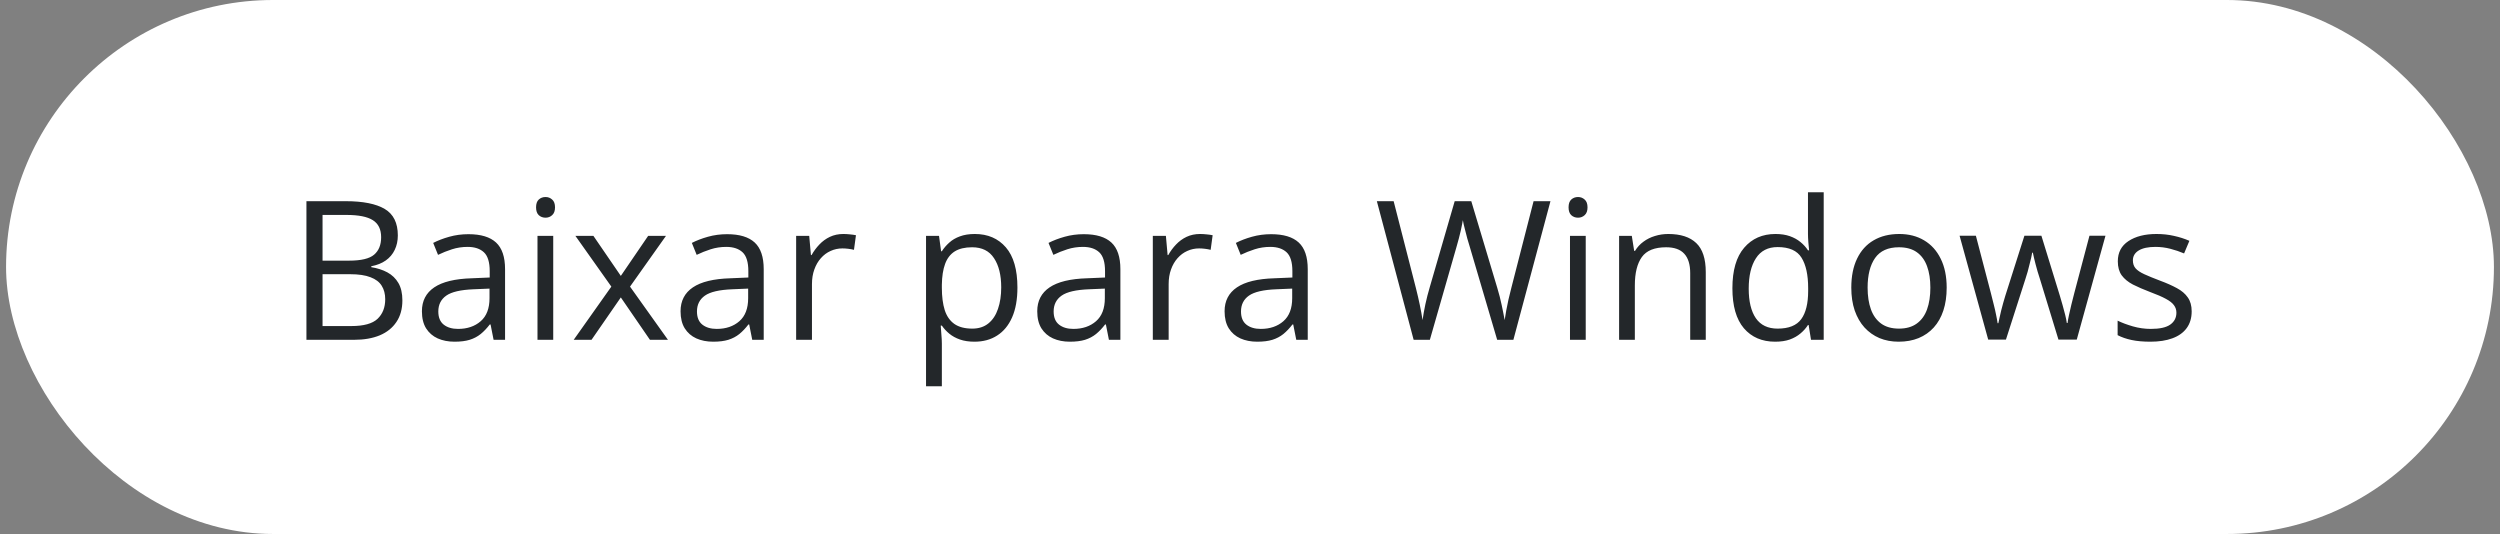<svg width="206" height="44" viewBox="0 0 206 44" fill="none" xmlns="http://www.w3.org/2000/svg">
<rect x="0" y="0" width="206" height="44" fill="#808080" stroke="none"/>
<rect x="0.5" width="205" height="44" rx="22" fill="white"/>
<path d="M25.25 16.578H28.484C29.912 16.578 30.984 16.792 31.703 17.219C32.422 17.646 32.781 18.372 32.781 19.398C32.781 19.841 32.695 20.24 32.523 20.594C32.357 20.943 32.112 21.232 31.789 21.461C31.466 21.69 31.068 21.849 30.594 21.938V22.016C31.094 22.094 31.537 22.237 31.922 22.445C32.307 22.654 32.609 22.945 32.828 23.32C33.047 23.695 33.156 24.172 33.156 24.75C33.156 25.453 32.992 26.047 32.664 26.531C32.341 27.016 31.883 27.383 31.289 27.633C30.695 27.878 29.992 28 29.18 28H25.25V16.578ZM26.578 21.477H28.766C29.76 21.477 30.448 21.312 30.828 20.984C31.213 20.656 31.406 20.177 31.406 19.547C31.406 18.896 31.177 18.427 30.719 18.141C30.266 17.854 29.542 17.711 28.547 17.711H26.578V21.477ZM26.578 22.594V26.867H28.953C29.969 26.867 30.688 26.669 31.109 26.273C31.531 25.872 31.742 25.333 31.742 24.656C31.742 24.224 31.646 23.854 31.453 23.547C31.266 23.24 30.958 23.005 30.531 22.844C30.109 22.677 29.544 22.594 28.836 22.594H26.578ZM38.602 19.297C39.622 19.297 40.38 19.526 40.875 19.984C41.37 20.443 41.617 21.174 41.617 22.18V28H40.672L40.422 26.734H40.359C40.12 27.047 39.87 27.31 39.609 27.523C39.349 27.732 39.047 27.891 38.703 28C38.365 28.104 37.948 28.156 37.453 28.156C36.932 28.156 36.469 28.065 36.062 27.883C35.661 27.701 35.344 27.424 35.109 27.055C34.88 26.685 34.766 26.216 34.766 25.648C34.766 24.794 35.104 24.138 35.781 23.68C36.458 23.221 37.49 22.971 38.875 22.93L40.352 22.867V22.344C40.352 21.604 40.193 21.086 39.875 20.789C39.557 20.492 39.109 20.344 38.531 20.344C38.083 20.344 37.656 20.409 37.25 20.539C36.844 20.669 36.458 20.823 36.094 21L35.695 20.016C36.081 19.818 36.523 19.648 37.023 19.508C37.523 19.367 38.05 19.297 38.602 19.297ZM40.336 23.781L39.031 23.836C37.964 23.878 37.211 24.052 36.773 24.359C36.336 24.667 36.117 25.102 36.117 25.664C36.117 26.154 36.266 26.516 36.562 26.75C36.859 26.984 37.253 27.102 37.742 27.102C38.503 27.102 39.125 26.891 39.609 26.469C40.094 26.047 40.336 25.414 40.336 24.57V23.781ZM45.586 19.438V28H44.289V19.438H45.586ZM44.953 16.234C45.167 16.234 45.349 16.305 45.5 16.445C45.656 16.581 45.734 16.794 45.734 17.086C45.734 17.372 45.656 17.586 45.5 17.727C45.349 17.867 45.167 17.938 44.953 17.938C44.729 17.938 44.542 17.867 44.391 17.727C44.245 17.586 44.172 17.372 44.172 17.086C44.172 16.794 44.245 16.581 44.391 16.445C44.542 16.305 44.729 16.234 44.953 16.234ZM50.375 23.617L47.414 19.438H48.898L51.156 22.734L53.406 19.438H54.875L51.914 23.617L55.039 28H53.555L51.156 24.508L48.742 28H47.273L50.375 23.617ZM59.914 19.297C60.935 19.297 61.693 19.526 62.188 19.984C62.682 20.443 62.93 21.174 62.93 22.18V28H61.984L61.734 26.734H61.672C61.432 27.047 61.182 27.31 60.922 27.523C60.661 27.732 60.359 27.891 60.016 28C59.677 28.104 59.26 28.156 58.766 28.156C58.245 28.156 57.781 28.065 57.375 27.883C56.974 27.701 56.656 27.424 56.422 27.055C56.193 26.685 56.078 26.216 56.078 25.648C56.078 24.794 56.417 24.138 57.094 23.68C57.771 23.221 58.802 22.971 60.188 22.93L61.664 22.867V22.344C61.664 21.604 61.505 21.086 61.188 20.789C60.87 20.492 60.422 20.344 59.844 20.344C59.396 20.344 58.969 20.409 58.562 20.539C58.156 20.669 57.771 20.823 57.406 21L57.008 20.016C57.393 19.818 57.836 19.648 58.336 19.508C58.836 19.367 59.362 19.297 59.914 19.297ZM61.648 23.781L60.344 23.836C59.276 23.878 58.523 24.052 58.086 24.359C57.648 24.667 57.43 25.102 57.43 25.664C57.43 26.154 57.578 26.516 57.875 26.75C58.172 26.984 58.565 27.102 59.055 27.102C59.815 27.102 60.438 26.891 60.922 26.469C61.406 26.047 61.648 25.414 61.648 24.57V23.781ZM69.492 19.281C69.664 19.281 69.844 19.292 70.031 19.312C70.219 19.328 70.385 19.352 70.531 19.383L70.367 20.586C70.227 20.549 70.07 20.521 69.898 20.5C69.727 20.479 69.565 20.469 69.414 20.469C69.07 20.469 68.745 20.539 68.438 20.68C68.135 20.815 67.87 21.013 67.641 21.273C67.412 21.529 67.232 21.838 67.102 22.203C66.971 22.562 66.906 22.963 66.906 23.406V28H65.602V19.438H66.68L66.82 21.016H66.875C67.052 20.698 67.266 20.409 67.516 20.148C67.766 19.883 68.055 19.672 68.383 19.516C68.716 19.359 69.086 19.281 69.492 19.281ZM80.328 19.281C81.396 19.281 82.247 19.648 82.883 20.383C83.518 21.117 83.836 22.221 83.836 23.695C83.836 24.669 83.69 25.487 83.398 26.148C83.107 26.81 82.695 27.31 82.164 27.648C81.638 27.987 81.016 28.156 80.297 28.156C79.844 28.156 79.445 28.096 79.102 27.977C78.758 27.857 78.463 27.695 78.219 27.492C77.974 27.289 77.771 27.068 77.609 26.828H77.516C77.531 27.031 77.549 27.276 77.57 27.562C77.596 27.849 77.609 28.099 77.609 28.312V31.828H76.305V19.438H77.375L77.547 20.703H77.609C77.776 20.443 77.979 20.206 78.219 19.992C78.458 19.773 78.75 19.602 79.094 19.477C79.443 19.346 79.854 19.281 80.328 19.281ZM80.102 20.375C79.508 20.375 79.029 20.49 78.664 20.719C78.305 20.948 78.042 21.292 77.875 21.75C77.708 22.203 77.62 22.773 77.609 23.461V23.711C77.609 24.435 77.688 25.047 77.844 25.547C78.005 26.047 78.268 26.427 78.633 26.688C79.003 26.948 79.497 27.078 80.117 27.078C80.648 27.078 81.091 26.935 81.445 26.648C81.799 26.362 82.062 25.963 82.234 25.453C82.412 24.938 82.5 24.346 82.5 23.68C82.5 22.669 82.302 21.867 81.906 21.273C81.516 20.674 80.914 20.375 80.102 20.375ZM89.305 19.297C90.326 19.297 91.083 19.526 91.578 19.984C92.073 20.443 92.32 21.174 92.32 22.18V28H91.375L91.125 26.734H91.062C90.823 27.047 90.573 27.31 90.312 27.523C90.052 27.732 89.75 27.891 89.406 28C89.068 28.104 88.651 28.156 88.156 28.156C87.635 28.156 87.172 28.065 86.766 27.883C86.365 27.701 86.047 27.424 85.812 27.055C85.583 26.685 85.469 26.216 85.469 25.648C85.469 24.794 85.807 24.138 86.484 23.68C87.162 23.221 88.193 22.971 89.578 22.93L91.055 22.867V22.344C91.055 21.604 90.896 21.086 90.578 20.789C90.26 20.492 89.812 20.344 89.234 20.344C88.787 20.344 88.359 20.409 87.953 20.539C87.547 20.669 87.162 20.823 86.797 21L86.398 20.016C86.784 19.818 87.227 19.648 87.727 19.508C88.227 19.367 88.753 19.297 89.305 19.297ZM91.039 23.781L89.734 23.836C88.667 23.878 87.914 24.052 87.477 24.359C87.039 24.667 86.82 25.102 86.82 25.664C86.82 26.154 86.969 26.516 87.266 26.75C87.562 26.984 87.956 27.102 88.445 27.102C89.206 27.102 89.828 26.891 90.312 26.469C90.797 26.047 91.039 25.414 91.039 24.57V23.781ZM98.883 19.281C99.055 19.281 99.234 19.292 99.422 19.312C99.609 19.328 99.776 19.352 99.922 19.383L99.758 20.586C99.617 20.549 99.461 20.521 99.289 20.5C99.117 20.479 98.956 20.469 98.805 20.469C98.461 20.469 98.135 20.539 97.828 20.68C97.526 20.815 97.26 21.013 97.031 21.273C96.802 21.529 96.622 21.838 96.492 22.203C96.362 22.562 96.297 22.963 96.297 23.406V28H94.992V19.438H96.07L96.211 21.016H96.266C96.443 20.698 96.656 20.409 96.906 20.148C97.156 19.883 97.445 19.672 97.773 19.516C98.107 19.359 98.477 19.281 98.883 19.281ZM104.742 19.297C105.763 19.297 106.521 19.526 107.016 19.984C107.51 20.443 107.758 21.174 107.758 22.18V28H106.812L106.562 26.734H106.5C106.26 27.047 106.01 27.31 105.75 27.523C105.49 27.732 105.188 27.891 104.844 28C104.505 28.104 104.089 28.156 103.594 28.156C103.073 28.156 102.609 28.065 102.203 27.883C101.802 27.701 101.484 27.424 101.25 27.055C101.021 26.685 100.906 26.216 100.906 25.648C100.906 24.794 101.245 24.138 101.922 23.68C102.599 23.221 103.63 22.971 105.016 22.93L106.492 22.867V22.344C106.492 21.604 106.333 21.086 106.016 20.789C105.698 20.492 105.25 20.344 104.672 20.344C104.224 20.344 103.797 20.409 103.391 20.539C102.984 20.669 102.599 20.823 102.234 21L101.836 20.016C102.221 19.818 102.664 19.648 103.164 19.508C103.664 19.367 104.19 19.297 104.742 19.297ZM106.477 23.781L105.172 23.836C104.104 23.878 103.352 24.052 102.914 24.359C102.477 24.667 102.258 25.102 102.258 25.664C102.258 26.154 102.406 26.516 102.703 26.75C103 26.984 103.393 27.102 103.883 27.102C104.643 27.102 105.266 26.891 105.75 26.469C106.234 26.047 106.477 25.414 106.477 24.57V23.781ZM127.758 16.578L124.703 28H123.367L121.102 20.312C121.034 20.094 120.969 19.875 120.906 19.656C120.849 19.432 120.794 19.221 120.742 19.023C120.69 18.82 120.646 18.643 120.609 18.492C120.578 18.336 120.555 18.219 120.539 18.141C120.529 18.219 120.508 18.333 120.477 18.484C120.451 18.635 120.414 18.81 120.367 19.008C120.326 19.206 120.273 19.417 120.211 19.641C120.154 19.865 120.091 20.091 120.023 20.32L117.82 28H116.484L113.453 16.578H114.836L116.672 23.742C116.734 23.982 116.792 24.219 116.844 24.453C116.901 24.682 116.951 24.906 116.992 25.125C117.039 25.344 117.081 25.557 117.117 25.766C117.154 25.974 117.188 26.177 117.219 26.375C117.245 26.172 117.279 25.961 117.32 25.742C117.362 25.518 117.406 25.292 117.453 25.062C117.505 24.833 117.56 24.602 117.617 24.367C117.68 24.133 117.745 23.898 117.812 23.664L119.867 16.578H121.234L123.375 23.719C123.448 23.963 123.516 24.206 123.578 24.445C123.641 24.685 123.695 24.919 123.742 25.148C123.794 25.372 123.839 25.588 123.875 25.797C123.917 26 123.953 26.193 123.984 26.375C124.021 26.12 124.065 25.852 124.117 25.57C124.169 25.289 124.229 24.995 124.297 24.688C124.37 24.38 124.448 24.062 124.531 23.734L126.367 16.578H127.758ZM130.664 19.438V28H129.367V19.438H130.664ZM130.031 16.234C130.245 16.234 130.427 16.305 130.578 16.445C130.734 16.581 130.812 16.794 130.812 17.086C130.812 17.372 130.734 17.586 130.578 17.727C130.427 17.867 130.245 17.938 130.031 17.938C129.807 17.938 129.62 17.867 129.469 17.727C129.323 17.586 129.25 17.372 129.25 17.086C129.25 16.794 129.323 16.581 129.469 16.445C129.62 16.305 129.807 16.234 130.031 16.234ZM137.469 19.281C138.484 19.281 139.253 19.531 139.773 20.031C140.294 20.526 140.555 21.323 140.555 22.422V28H139.273V22.508C139.273 21.794 139.109 21.26 138.781 20.906C138.458 20.552 137.961 20.375 137.289 20.375C136.341 20.375 135.674 20.643 135.289 21.18C134.904 21.716 134.711 22.495 134.711 23.516V28H133.414V19.438H134.461L134.656 20.672H134.727C134.909 20.37 135.141 20.117 135.422 19.914C135.703 19.706 136.018 19.549 136.367 19.445C136.716 19.336 137.083 19.281 137.469 19.281ZM146.273 28.156C145.19 28.156 144.331 27.787 143.695 27.047C143.065 26.307 142.75 25.208 142.75 23.75C142.75 22.276 143.073 21.164 143.719 20.414C144.365 19.659 145.224 19.281 146.297 19.281C146.75 19.281 147.146 19.341 147.484 19.461C147.823 19.581 148.115 19.742 148.359 19.945C148.604 20.143 148.81 20.37 148.977 20.625H149.07C149.049 20.463 149.029 20.242 149.008 19.961C148.987 19.68 148.977 19.451 148.977 19.273V15.844H150.273V28H149.227L149.031 26.781H148.977C148.815 27.037 148.609 27.268 148.359 27.477C148.115 27.685 147.82 27.852 147.477 27.977C147.138 28.096 146.737 28.156 146.273 28.156ZM146.477 27.078C147.393 27.078 148.042 26.818 148.422 26.297C148.802 25.776 148.992 25.003 148.992 23.977V23.742C148.992 22.654 148.81 21.818 148.445 21.234C148.086 20.651 147.43 20.359 146.477 20.359C145.68 20.359 145.083 20.667 144.688 21.281C144.292 21.891 144.094 22.724 144.094 23.781C144.094 24.833 144.289 25.646 144.68 26.219C145.076 26.792 145.674 27.078 146.477 27.078ZM160.406 23.703C160.406 24.406 160.315 25.034 160.133 25.586C159.951 26.138 159.688 26.604 159.344 26.984C159 27.365 158.583 27.656 158.094 27.859C157.609 28.057 157.06 28.156 156.445 28.156C155.872 28.156 155.346 28.057 154.867 27.859C154.393 27.656 153.982 27.365 153.633 26.984C153.289 26.604 153.021 26.138 152.828 25.586C152.641 25.034 152.547 24.406 152.547 23.703C152.547 22.766 152.706 21.969 153.023 21.312C153.341 20.651 153.794 20.148 154.383 19.805C154.977 19.456 155.682 19.281 156.5 19.281C157.281 19.281 157.964 19.456 158.547 19.805C159.135 20.154 159.591 20.659 159.914 21.32C160.242 21.977 160.406 22.771 160.406 23.703ZM153.891 23.703C153.891 24.391 153.982 24.987 154.164 25.492C154.346 25.997 154.628 26.388 155.008 26.664C155.388 26.94 155.878 27.078 156.477 27.078C157.07 27.078 157.557 26.94 157.938 26.664C158.323 26.388 158.607 25.997 158.789 25.492C158.971 24.987 159.062 24.391 159.062 23.703C159.062 23.021 158.971 22.432 158.789 21.938C158.607 21.438 158.326 21.052 157.945 20.781C157.565 20.51 157.073 20.375 156.469 20.375C155.578 20.375 154.924 20.669 154.508 21.258C154.096 21.846 153.891 22.662 153.891 23.703ZM169.617 27.984L168.094 23C168.026 22.787 167.961 22.578 167.898 22.375C167.841 22.167 167.786 21.969 167.734 21.781C167.688 21.588 167.643 21.412 167.602 21.25C167.565 21.083 167.534 20.94 167.508 20.82H167.453C167.432 20.94 167.404 21.083 167.367 21.25C167.331 21.412 167.286 21.588 167.234 21.781C167.188 21.974 167.135 22.177 167.078 22.391C167.021 22.599 166.956 22.81 166.883 23.023L165.289 27.984H163.828L161.469 19.422H162.812L164.047 24.148C164.13 24.461 164.208 24.771 164.281 25.078C164.359 25.38 164.424 25.667 164.477 25.938C164.534 26.203 164.576 26.435 164.602 26.633H164.664C164.695 26.503 164.729 26.346 164.766 26.164C164.807 25.982 164.852 25.789 164.898 25.586C164.951 25.378 165.005 25.172 165.062 24.969C165.12 24.76 165.177 24.565 165.234 24.383L166.812 19.422H168.211L169.734 24.375C169.812 24.625 169.888 24.885 169.961 25.156C170.039 25.427 170.109 25.69 170.172 25.945C170.234 26.195 170.279 26.419 170.305 26.617H170.367C170.388 26.44 170.427 26.221 170.484 25.961C170.542 25.701 170.607 25.414 170.68 25.102C170.758 24.789 170.839 24.471 170.922 24.148L172.172 19.422H173.492L171.125 27.984H169.617ZM180.594 25.656C180.594 26.203 180.456 26.664 180.18 27.039C179.909 27.409 179.518 27.688 179.008 27.875C178.503 28.062 177.898 28.156 177.195 28.156C176.596 28.156 176.078 28.109 175.641 28.016C175.203 27.922 174.82 27.789 174.492 27.617V26.422C174.841 26.594 175.258 26.75 175.742 26.891C176.227 27.031 176.721 27.102 177.227 27.102C177.966 27.102 178.503 26.982 178.836 26.742C179.169 26.503 179.336 26.177 179.336 25.766C179.336 25.531 179.268 25.326 179.133 25.148C179.003 24.966 178.781 24.792 178.469 24.625C178.156 24.453 177.724 24.266 177.172 24.062C176.625 23.854 176.151 23.648 175.75 23.445C175.354 23.237 175.047 22.984 174.828 22.688C174.615 22.391 174.508 22.005 174.508 21.531C174.508 20.807 174.799 20.253 175.383 19.867C175.971 19.477 176.742 19.281 177.695 19.281C178.211 19.281 178.693 19.333 179.141 19.438C179.594 19.537 180.016 19.672 180.406 19.844L179.969 20.883C179.615 20.732 179.237 20.604 178.836 20.5C178.435 20.396 178.026 20.344 177.609 20.344C177.01 20.344 176.549 20.443 176.227 20.641C175.909 20.838 175.75 21.109 175.75 21.453C175.75 21.719 175.823 21.938 175.969 22.109C176.12 22.281 176.359 22.443 176.688 22.594C177.016 22.745 177.448 22.922 177.984 23.125C178.521 23.323 178.984 23.529 179.375 23.742C179.766 23.951 180.065 24.206 180.273 24.508C180.487 24.805 180.594 25.188 180.594 25.656Z" fill="#23272A"/>
</svg>
